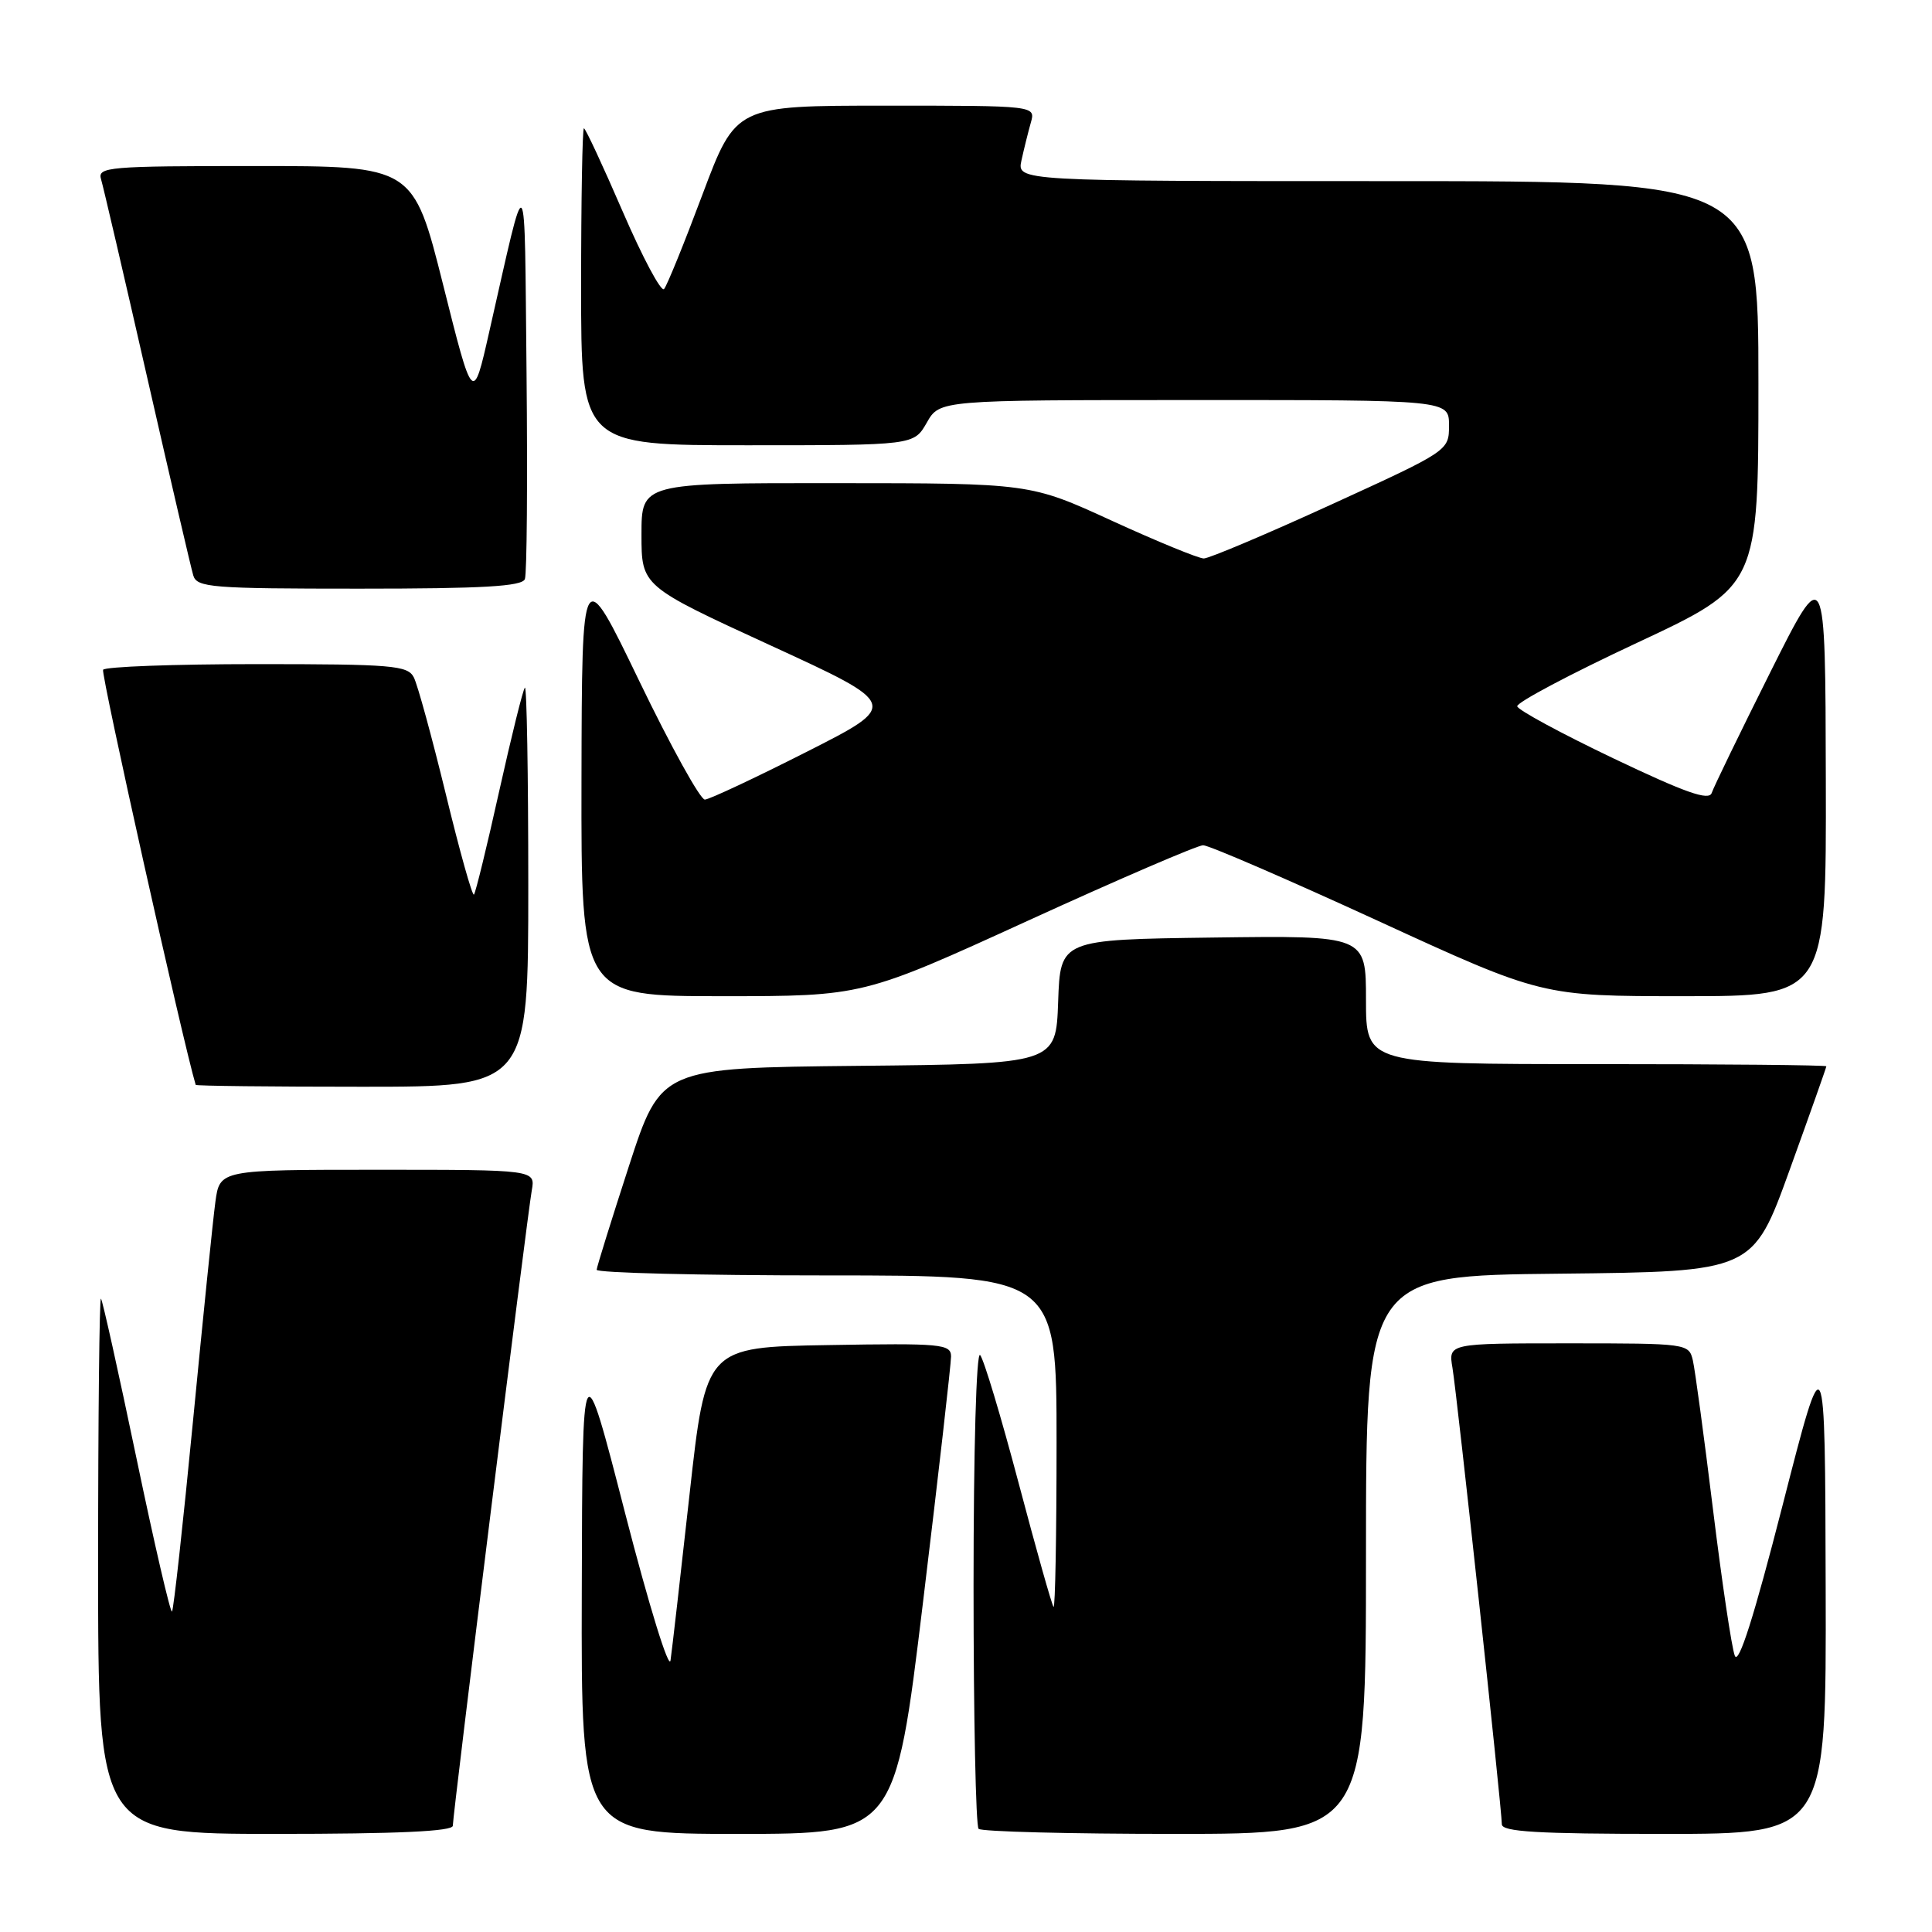 <?xml version="1.0" encoding="UTF-8" standalone="no"?>
<!DOCTYPE svg PUBLIC "-//W3C//DTD SVG 1.1//EN" "http://www.w3.org/Graphics/SVG/1.1/DTD/svg11.dtd" >
<svg xmlns="http://www.w3.org/2000/svg" xmlns:xlink="http://www.w3.org/1999/xlink" version="1.1" viewBox="0 0 256 256">
 <g >
 <path fill="currentColor"
d=" M 60.00 241.92 C 60.00 240.42 69.85 161.17 70.46 157.75 C 70.95 155.00 70.95 155.00 50.04 155.00 C 29.12 155.00 29.12 155.00 28.54 159.25 C 28.22 161.59 26.89 174.67 25.57 188.33 C 24.25 201.98 23.00 213.33 22.79 213.54 C 22.58 213.75 20.46 204.61 18.08 193.21 C 15.70 181.82 13.59 172.31 13.38 172.08 C 13.17 171.85 13.00 187.72 13.00 207.33 C 13.00 243.00 13.00 243.00 36.50 243.00 C 52.72 243.00 60.00 242.66 60.00 241.92 Z  M 122.31 212.25 C 124.36 195.34 126.02 180.70 126.02 179.73 C 126.00 178.09 124.74 177.97 109.76 178.23 C 93.53 178.50 93.53 178.50 91.37 198.00 C 90.18 208.72 89.05 218.62 88.85 220.00 C 88.66 221.40 86.00 212.80 82.83 200.50 C 77.17 178.50 77.17 178.50 77.09 210.75 C 77.00 243.00 77.00 243.00 97.79 243.00 C 118.59 243.00 118.59 243.00 122.31 212.25 Z  M 181.00 206.02 C 181.00 169.03 181.00 169.03 206.63 168.77 C 232.27 168.50 232.27 168.50 237.13 155.04 C 239.81 147.63 242.00 141.44 242.00 141.29 C 242.00 141.13 228.28 141.00 211.50 141.00 C 181.00 141.00 181.00 141.00 181.00 132.48 C 181.00 123.96 181.00 123.96 160.75 124.23 C 140.50 124.50 140.50 124.50 140.21 132.73 C 139.92 140.97 139.92 140.97 113.75 141.23 C 87.57 141.50 87.57 141.50 83.34 154.50 C 81.02 161.65 79.09 167.84 79.06 168.25 C 79.03 168.66 92.72 169.00 109.50 169.00 C 140.00 169.00 140.00 169.00 140.00 191.17 C 140.00 203.36 139.82 213.15 139.60 212.92 C 139.38 212.69 137.30 205.30 134.97 196.50 C 132.64 187.70 130.35 180.07 129.87 179.55 C 129.37 179.01 129.00 192.19 129.00 210.13 C 129.00 227.48 129.30 241.97 129.67 242.33 C 130.03 242.70 141.73 243.00 155.67 243.00 C 181.00 243.00 181.00 243.00 181.00 206.02 Z  M 241.91 210.25 C 241.83 177.50 241.83 177.50 236.22 199.39 C 232.41 214.26 230.37 220.68 229.87 219.39 C 229.46 218.35 228.16 209.62 226.98 200.00 C 225.80 190.38 224.60 181.49 224.31 180.25 C 223.79 178.03 223.55 178.00 207.85 178.00 C 191.91 178.00 191.91 178.00 192.46 181.25 C 193.07 184.87 199.00 239.70 199.00 241.72 C 199.00 242.72 203.68 243.00 220.50 243.00 C 242.00 243.00 242.00 243.00 241.91 210.25 Z  M 70.00 117.33 C 70.00 102.67 69.80 90.87 69.55 91.12 C 69.30 91.36 67.77 97.55 66.14 104.86 C 64.52 112.17 63.01 118.32 62.80 118.54 C 62.58 118.75 60.90 112.76 59.07 105.21 C 57.23 97.67 55.33 90.71 54.83 89.75 C 54.02 88.17 51.97 88.00 34.02 88.00 C 23.08 88.00 13.91 88.34 13.66 88.75 C 13.35 89.27 24.22 138.02 25.93 143.75 C 25.97 143.89 35.90 144.00 48.00 144.00 C 70.00 144.00 70.00 144.00 70.00 117.33 Z  M 136.20 122.00 C 148.23 116.50 158.68 112.00 159.42 112.00 C 160.17 112.00 170.58 116.50 182.55 122.00 C 204.32 132.00 204.32 132.00 223.16 132.00 C 242.00 132.00 242.00 132.00 241.93 103.25 C 241.87 74.50 241.87 74.50 234.57 89.08 C 230.56 97.10 227.07 104.29 226.81 105.07 C 226.45 106.14 223.33 105.04 213.79 100.49 C 206.88 97.19 201.15 94.09 201.04 93.59 C 200.94 93.09 208.09 89.30 216.93 85.17 C 233.00 77.65 233.00 77.65 233.00 50.83 C 233.00 24.00 233.00 24.00 183.88 24.00 C 134.75 24.00 134.75 24.00 135.35 21.25 C 135.68 19.74 136.24 17.49 136.59 16.25 C 137.23 14.00 137.23 14.00 117.37 14.00 C 97.50 14.00 97.50 14.00 93.09 25.75 C 90.67 32.21 88.38 37.86 87.99 38.30 C 87.61 38.74 85.15 34.13 82.52 28.05 C 79.89 21.97 77.58 17.00 77.37 17.00 C 77.17 17.00 77.00 26.45 77.00 38.00 C 77.00 59.00 77.00 59.00 99.05 59.00 C 121.09 59.00 121.09 59.00 122.80 56.01 C 124.50 53.01 124.50 53.01 158.25 53.01 C 192.00 53.00 192.00 53.00 192.00 56.36 C 192.00 59.72 192.00 59.72 176.39 66.86 C 167.80 70.79 160.20 74.00 159.51 74.00 C 158.82 74.00 153.36 71.76 147.37 69.02 C 136.50 64.03 136.50 64.03 110.75 64.02 C 85.00 64.00 85.00 64.00 85.00 70.83 C 85.00 77.66 85.00 77.66 102.10 85.52 C 119.21 93.38 119.21 93.38 106.85 99.64 C 100.06 103.08 94.01 105.92 93.40 105.95 C 92.80 105.98 88.89 98.91 84.71 90.25 C 77.11 74.50 77.11 74.50 77.05 103.25 C 77.00 132.00 77.00 132.00 95.66 132.00 C 114.32 132.00 114.32 132.00 136.20 122.00 Z  M 69.55 76.73 C 69.82 76.04 69.91 63.77 69.77 49.48 C 69.47 20.91 69.95 21.44 64.82 44.00 C 62.67 53.50 62.67 53.50 58.72 37.75 C 54.76 22.00 54.76 22.00 33.81 22.00 C 14.33 22.00 12.90 22.12 13.39 23.75 C 13.68 24.71 16.43 36.52 19.50 50.00 C 22.57 63.48 25.32 75.29 25.61 76.25 C 26.09 77.85 28.02 78.00 47.60 78.00 C 64.00 78.00 69.18 77.70 69.55 76.73 Z "/>
</g>
</svg>